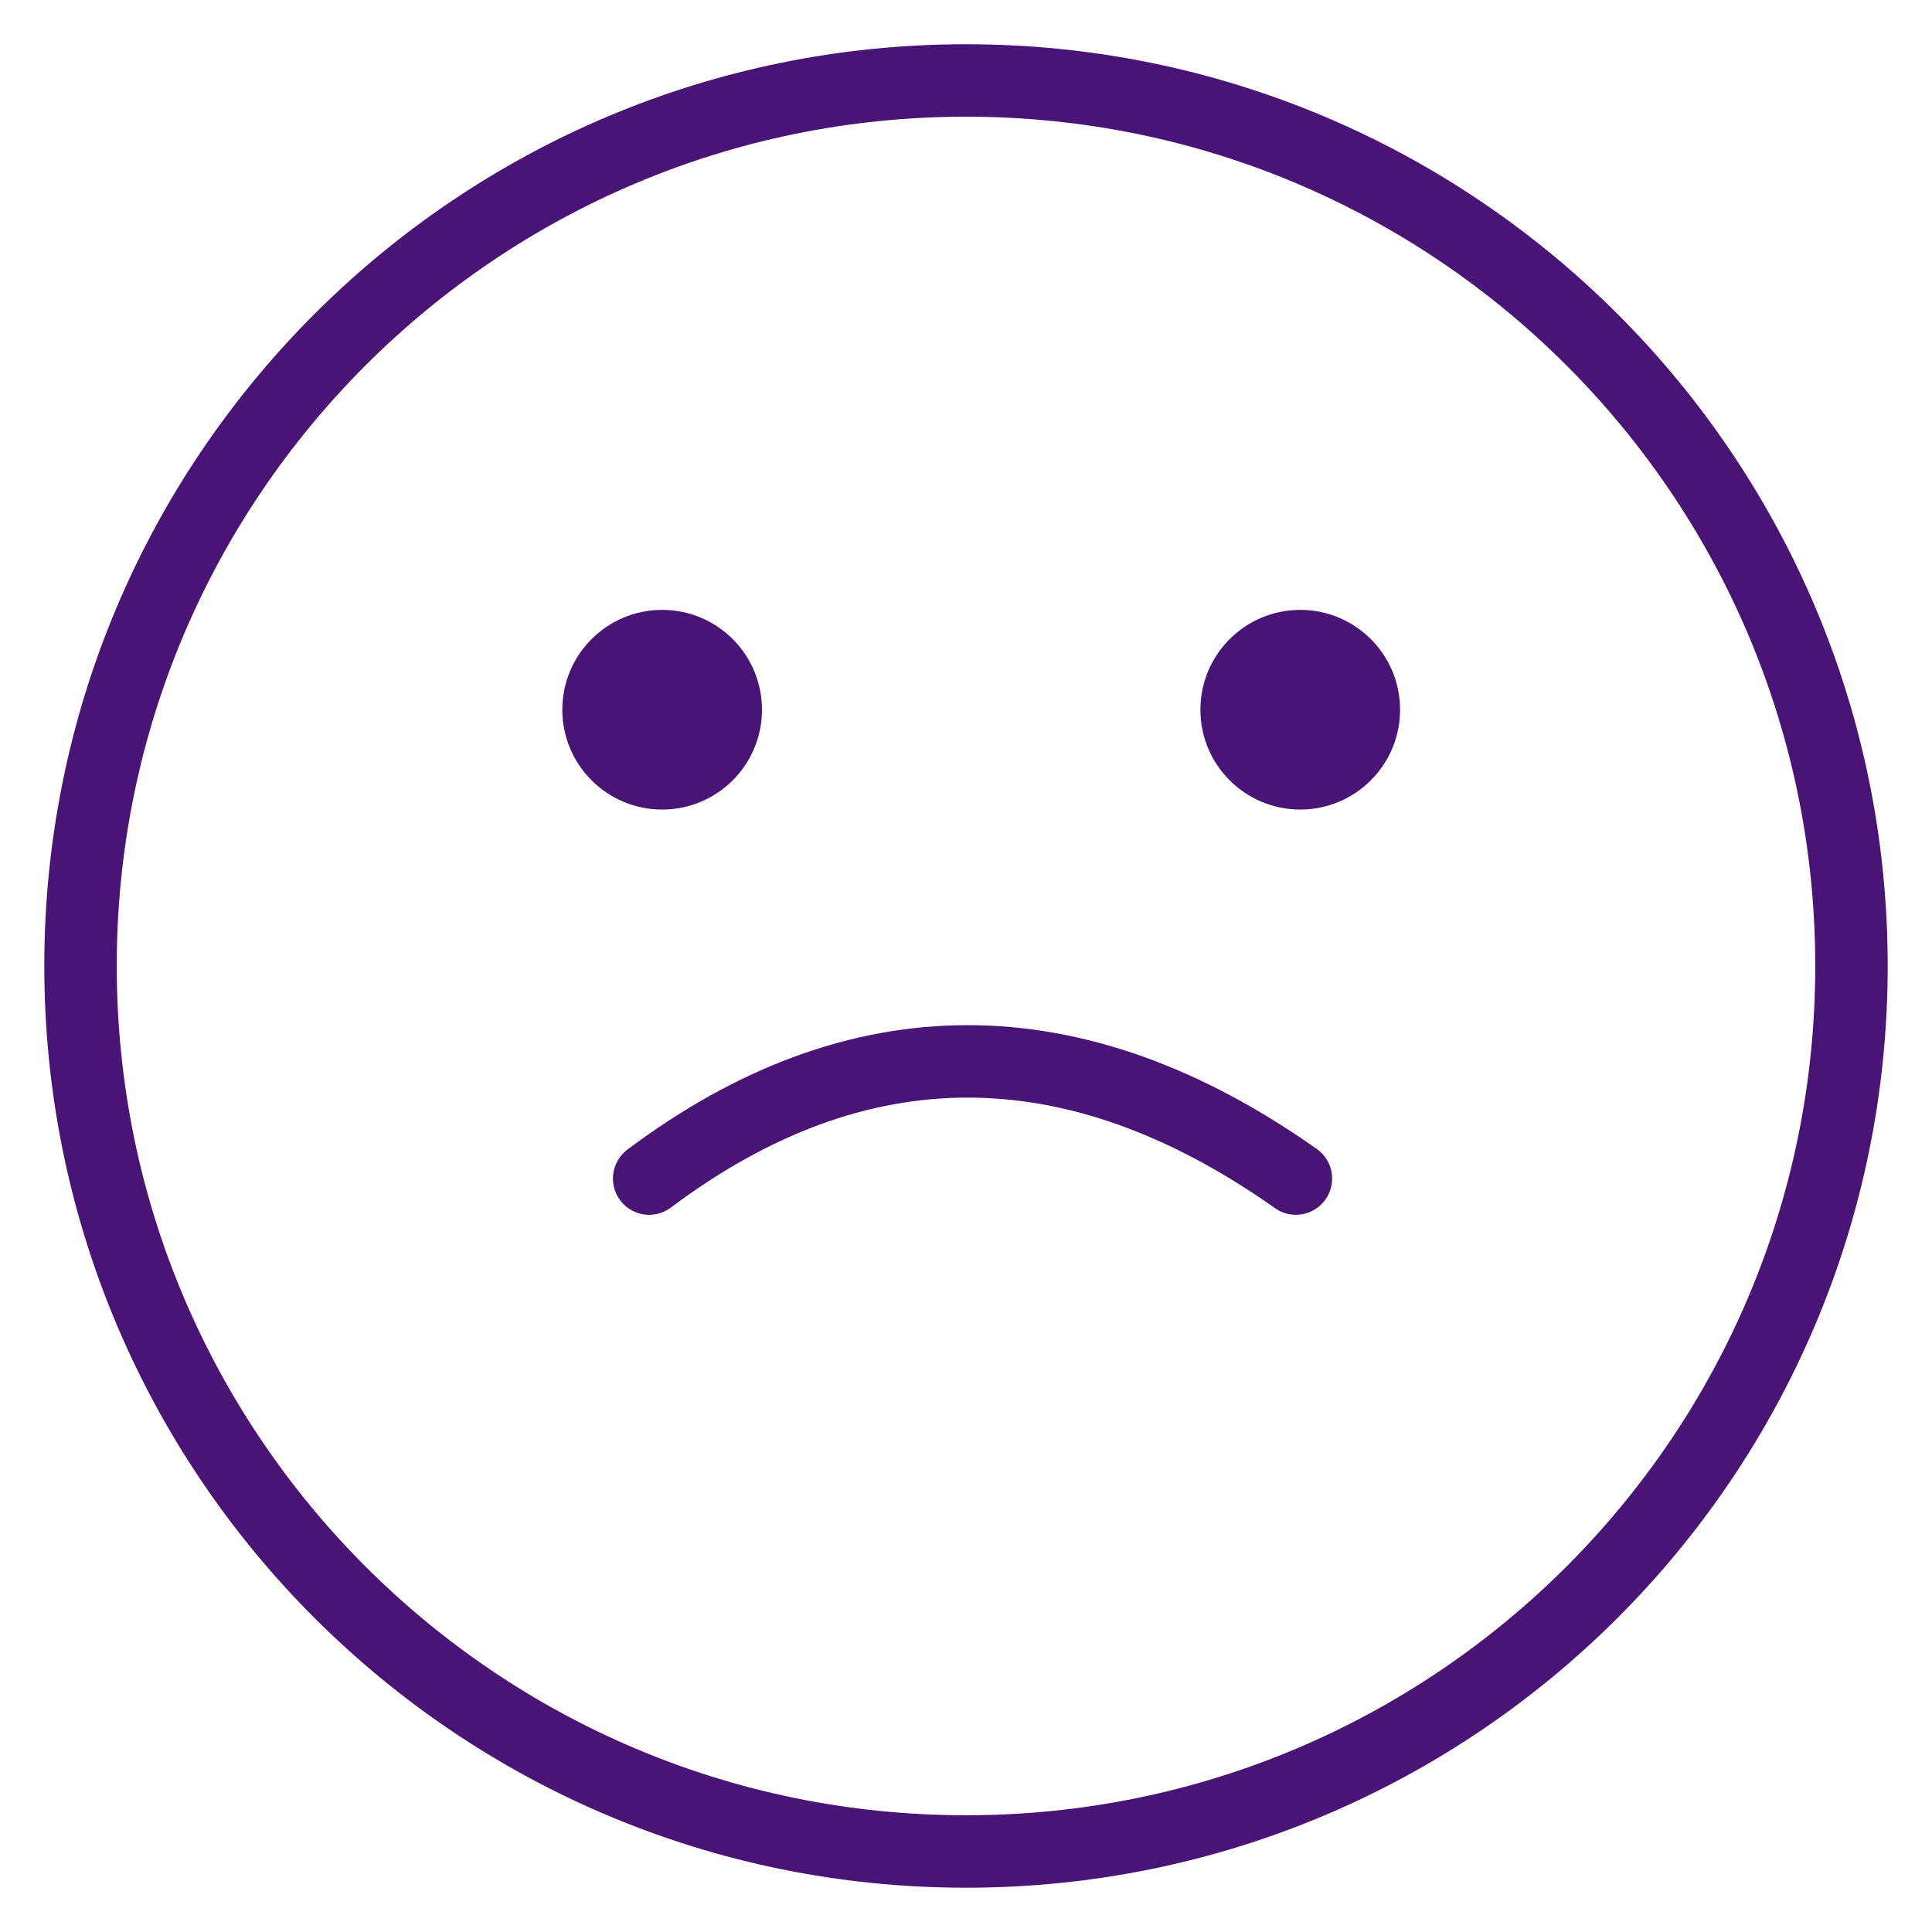 <svg width="40" height="40" viewBox="0 0 40 40" fill="none" xmlns="http://www.w3.org/2000/svg">
<path d="M20 38.333C30.125 38.333 38.333 30.125 38.333 19.999C38.333 9.874 30.125 1.666 20 1.666C9.875 1.666 1.667 9.874 1.667 19.999C1.667 30.125 9.875 38.333 20 38.333Z" stroke="#491475" stroke-width="1.5" stroke-miterlimit="10" stroke-linecap="round" stroke-linejoin="round"/>
<path d="M26.92 16.761C28.062 16.761 28.987 15.835 28.987 14.694C28.987 13.552 28.062 12.627 26.92 12.627C25.779 12.627 24.853 13.552 24.853 14.694C24.853 15.835 25.779 16.761 26.92 16.761Z" fill="#491475"/>
<path d="M13.709 16.761C14.851 16.761 15.776 15.835 15.776 14.694C15.776 13.552 14.851 12.627 13.709 12.627C12.568 12.627 11.642 13.552 11.642 14.694C11.642 15.835 12.568 16.761 13.709 16.761Z" fill="#491475"/>
<path d="M13.44 24.401C17.753 21.166 22.247 21.166 26.83 24.401" stroke="#491475" stroke-width="1.5" stroke-miterlimit="10" stroke-linecap="round" stroke-linejoin="round"/>
</svg>
